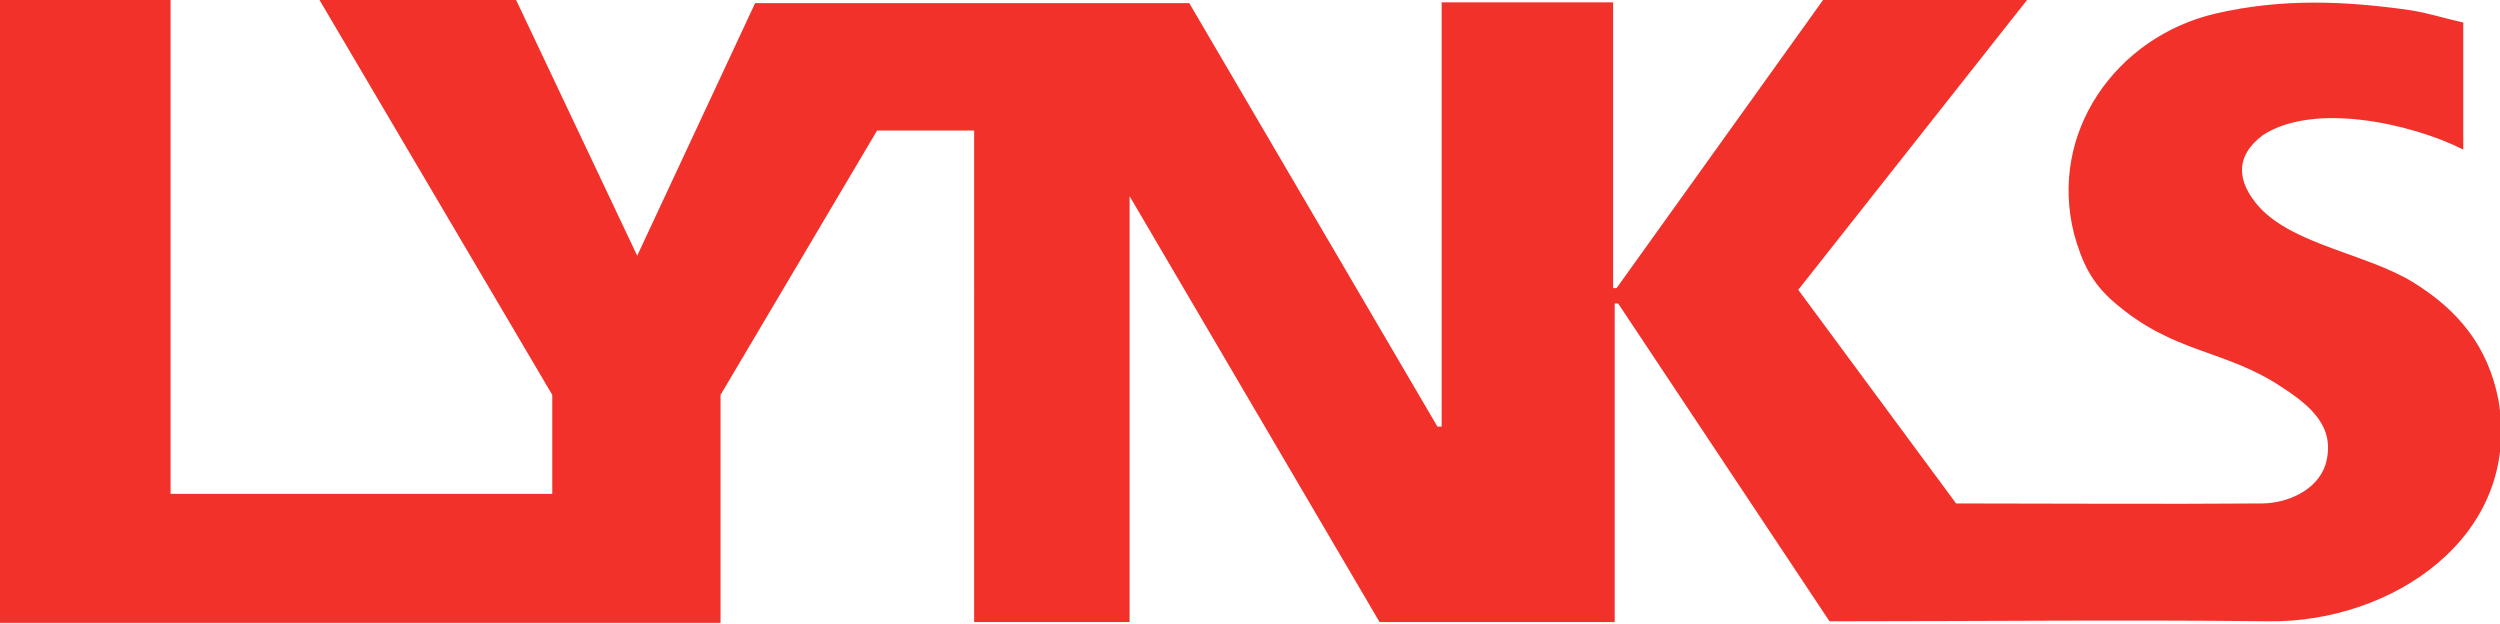 <?xml version="1.0" encoding="utf-8"?>
<!-- Generator: Adobe Illustrator 24.1.2, SVG Export Plug-In . SVG Version: 6.00 Build 0)  -->
<svg version="1.1" id="Layer_1" xmlns="http://www.w3.org/2000/svg" xmlns:xlink="http://www.w3.org/1999/xlink" x="0px" y="0px"
	 viewBox="0 0 312.3 77.9" style="enable-background:new 0 0 312.3 77.9;" xml:space="preserve">
<style type="text/css">
	.st0{fill:none;}
	.st1{fill-opacity:0.25;}
	.st2{fill:#F2312A;}
	.st3{fill:none;stroke:#F2312A;stroke-width:0.22;stroke-miterlimit:20;}
</style>
<g>
	<g>
		<g>
			<path class="st0" d="M0.1,0.1h21.1v61.7h47.9V49.3l-29-49.2h24.3l15.2,32.1L94.4,0.5h54.1l31,52.9h0.7v-53h21.2v35.7h0.6l25.8-36
				H253l-28.5,36.1L244.3,63c12.7,0,25.5,0.1,38.2,0c3.2,0,7-1.6,8.1-4.9c1.4-4.8-1.9-7.5-5.6-9.9c-7.1-4.7-13.4-4.1-20.8-10.5
				c-2.8-2.4-4-4.9-5-8.5c-3.2-12.6,5.2-24.5,17.6-27.4c8.2-1.9,16.1-1.6,24.4-0.4c2.4,0.4,4.1,1,6.4,1.5v15.6
				c-6.5-3.2-18.6-5.9-25-1.7c-3.6,2.7-3.3,6-0.4,9.2c4.4,4.7,13.3,5.8,19.1,9.3c5.7,3.5,9.4,8,10.7,14.7
				c2.9,17-13.3,27.7-28.6,27.5c-17.9-0.2-36.1,0-54.1,0h-0.7l-26.4-39.7h-0.6v39.8h-29.2l-31.4-53.5v53.5l-19.2,0V16.2h-12.3
				L89.9,49.3v28.4H0.1L0.1,0.1z"/>
			<path class="st1" d="M0.1,0.1h21.1v61.7h47.9V49.3l-29-49.2h24.3l15.2,32.1L94.4,0.5h54.1l31,52.9h0.7v-53h21.2v35.7h0.6l25.8-36
				H253l-28.5,36.1L244.3,63c12.7,0,25.5,0.1,38.2,0c3.2,0,7-1.6,8.1-4.9c1.4-4.8-1.9-7.5-5.6-9.9c-7.1-4.7-13.4-4.1-20.8-10.5
				c-2.8-2.4-4-4.9-5-8.5c-3.2-12.6,5.2-24.5,17.6-27.4c8.2-1.9,16.1-1.6,24.4-0.4c2.4,0.4,4.1,1,6.4,1.5v15.6
				c-6.5-3.2-18.6-5.9-25-1.7c-3.6,2.7-3.3,6-0.4,9.2c4.4,4.7,13.3,5.8,19.1,9.3c5.7,3.5,9.4,8,10.7,14.7
				c2.9,17-13.3,27.7-28.6,27.5c-17.9-0.2-36.1,0-54.1,0h-0.7l-26.4-39.7h-0.6v39.8h-29.2l-31.4-53.5v53.5l-19.2,0V16.2h-12.3
				L89.9,49.3v28.4H0.1L0.1,0.1z"/>
		</g>
		<path class="st2" d="M0.1,0.1h21.1v61.7h47.9V49.3l-29-49.2h24.3l15.2,32.1L94.4,0.5h54.1l31,52.9h0.7v-53h21.2v35.7h0.6l25.8-36
			H253l-28.5,36.1L244.3,63c12.7,0,25.5,0.1,38.2,0c3.2,0,7-1.6,8.1-4.9c1.4-4.8-1.9-7.5-5.6-9.9c-7.1-4.7-13.4-4.1-20.8-10.5
			c-2.8-2.4-4-4.9-5-8.5c-3.2-12.6,5.2-24.5,17.6-27.4c8.2-1.9,16.1-1.6,24.4-0.4c2.4,0.4,4.1,1,6.4,1.5v15.6
			c-6.5-3.2-18.6-5.9-25-1.7c-3.6,2.7-3.3,6-0.4,9.2c4.4,4.7,13.3,5.8,19.1,9.3c5.7,3.5,9.4,8,10.7,14.7c2.9,17-13.3,27.7-28.6,27.5
			c-17.9-0.2-36.1,0-54.1,0h-0.7l-26.4-39.7h-0.6v39.8h-29.2l-31.4-53.5v53.5l-19.2,0V16.2h-12.3L89.9,49.3v28.4H0.1L0.1,0.1z"/>
		<path class="st3" d="M0.1,0.1L0.1,0.1h21.1v61.7h47.9l0,0V49.3l0,0l-29-49.2l0,0h24.3l0,0l15.2,32.1l0,0L94.4,0.5l0,0h54.1l0,0
			l31,52.9l0,0h0.7l0,0v-53l0,0h21.2v35.7h0.6l0,0l25.8-36l0,0H253l0,0l-28.5,36.1l0,0L244.3,63c12.7,0,25.5,0.1,38.2,0
			c3.2,0,7-1.6,8.1-4.9c1.4-4.8-1.9-7.5-5.6-9.9c-7.1-4.7-13.4-4.1-20.8-10.5c-2.8-2.4-4-4.9-5-8.5c-3.2-12.6,5.2-24.5,17.6-27.4
			c8.2-1.9,16.1-1.6,24.4-0.4c2.4,0.4,4.1,1,6.4,1.5v15.6c-6.5-3.2-18.6-5.9-25-1.7c-3.6,2.7-3.3,6-0.4,9.2
			c4.4,4.7,13.3,5.8,19.1,9.3c5.7,3.5,9.4,8,10.7,14.7c2.9,17-13.3,27.7-28.6,27.5c-17.9-0.2-36.1,0-54.1,0h-0.7l0,0l-26.4-39.7l0,0
			h-0.6v39.8h-29.2l0,0l-31.4-53.5v53.5l-19.2,0l0,0V16.2l0,0h-12.3l0,0L89.9,49.3v28.4H0.1l0,0L0.1,0.1z"/>
	</g>
</g>
</svg>
